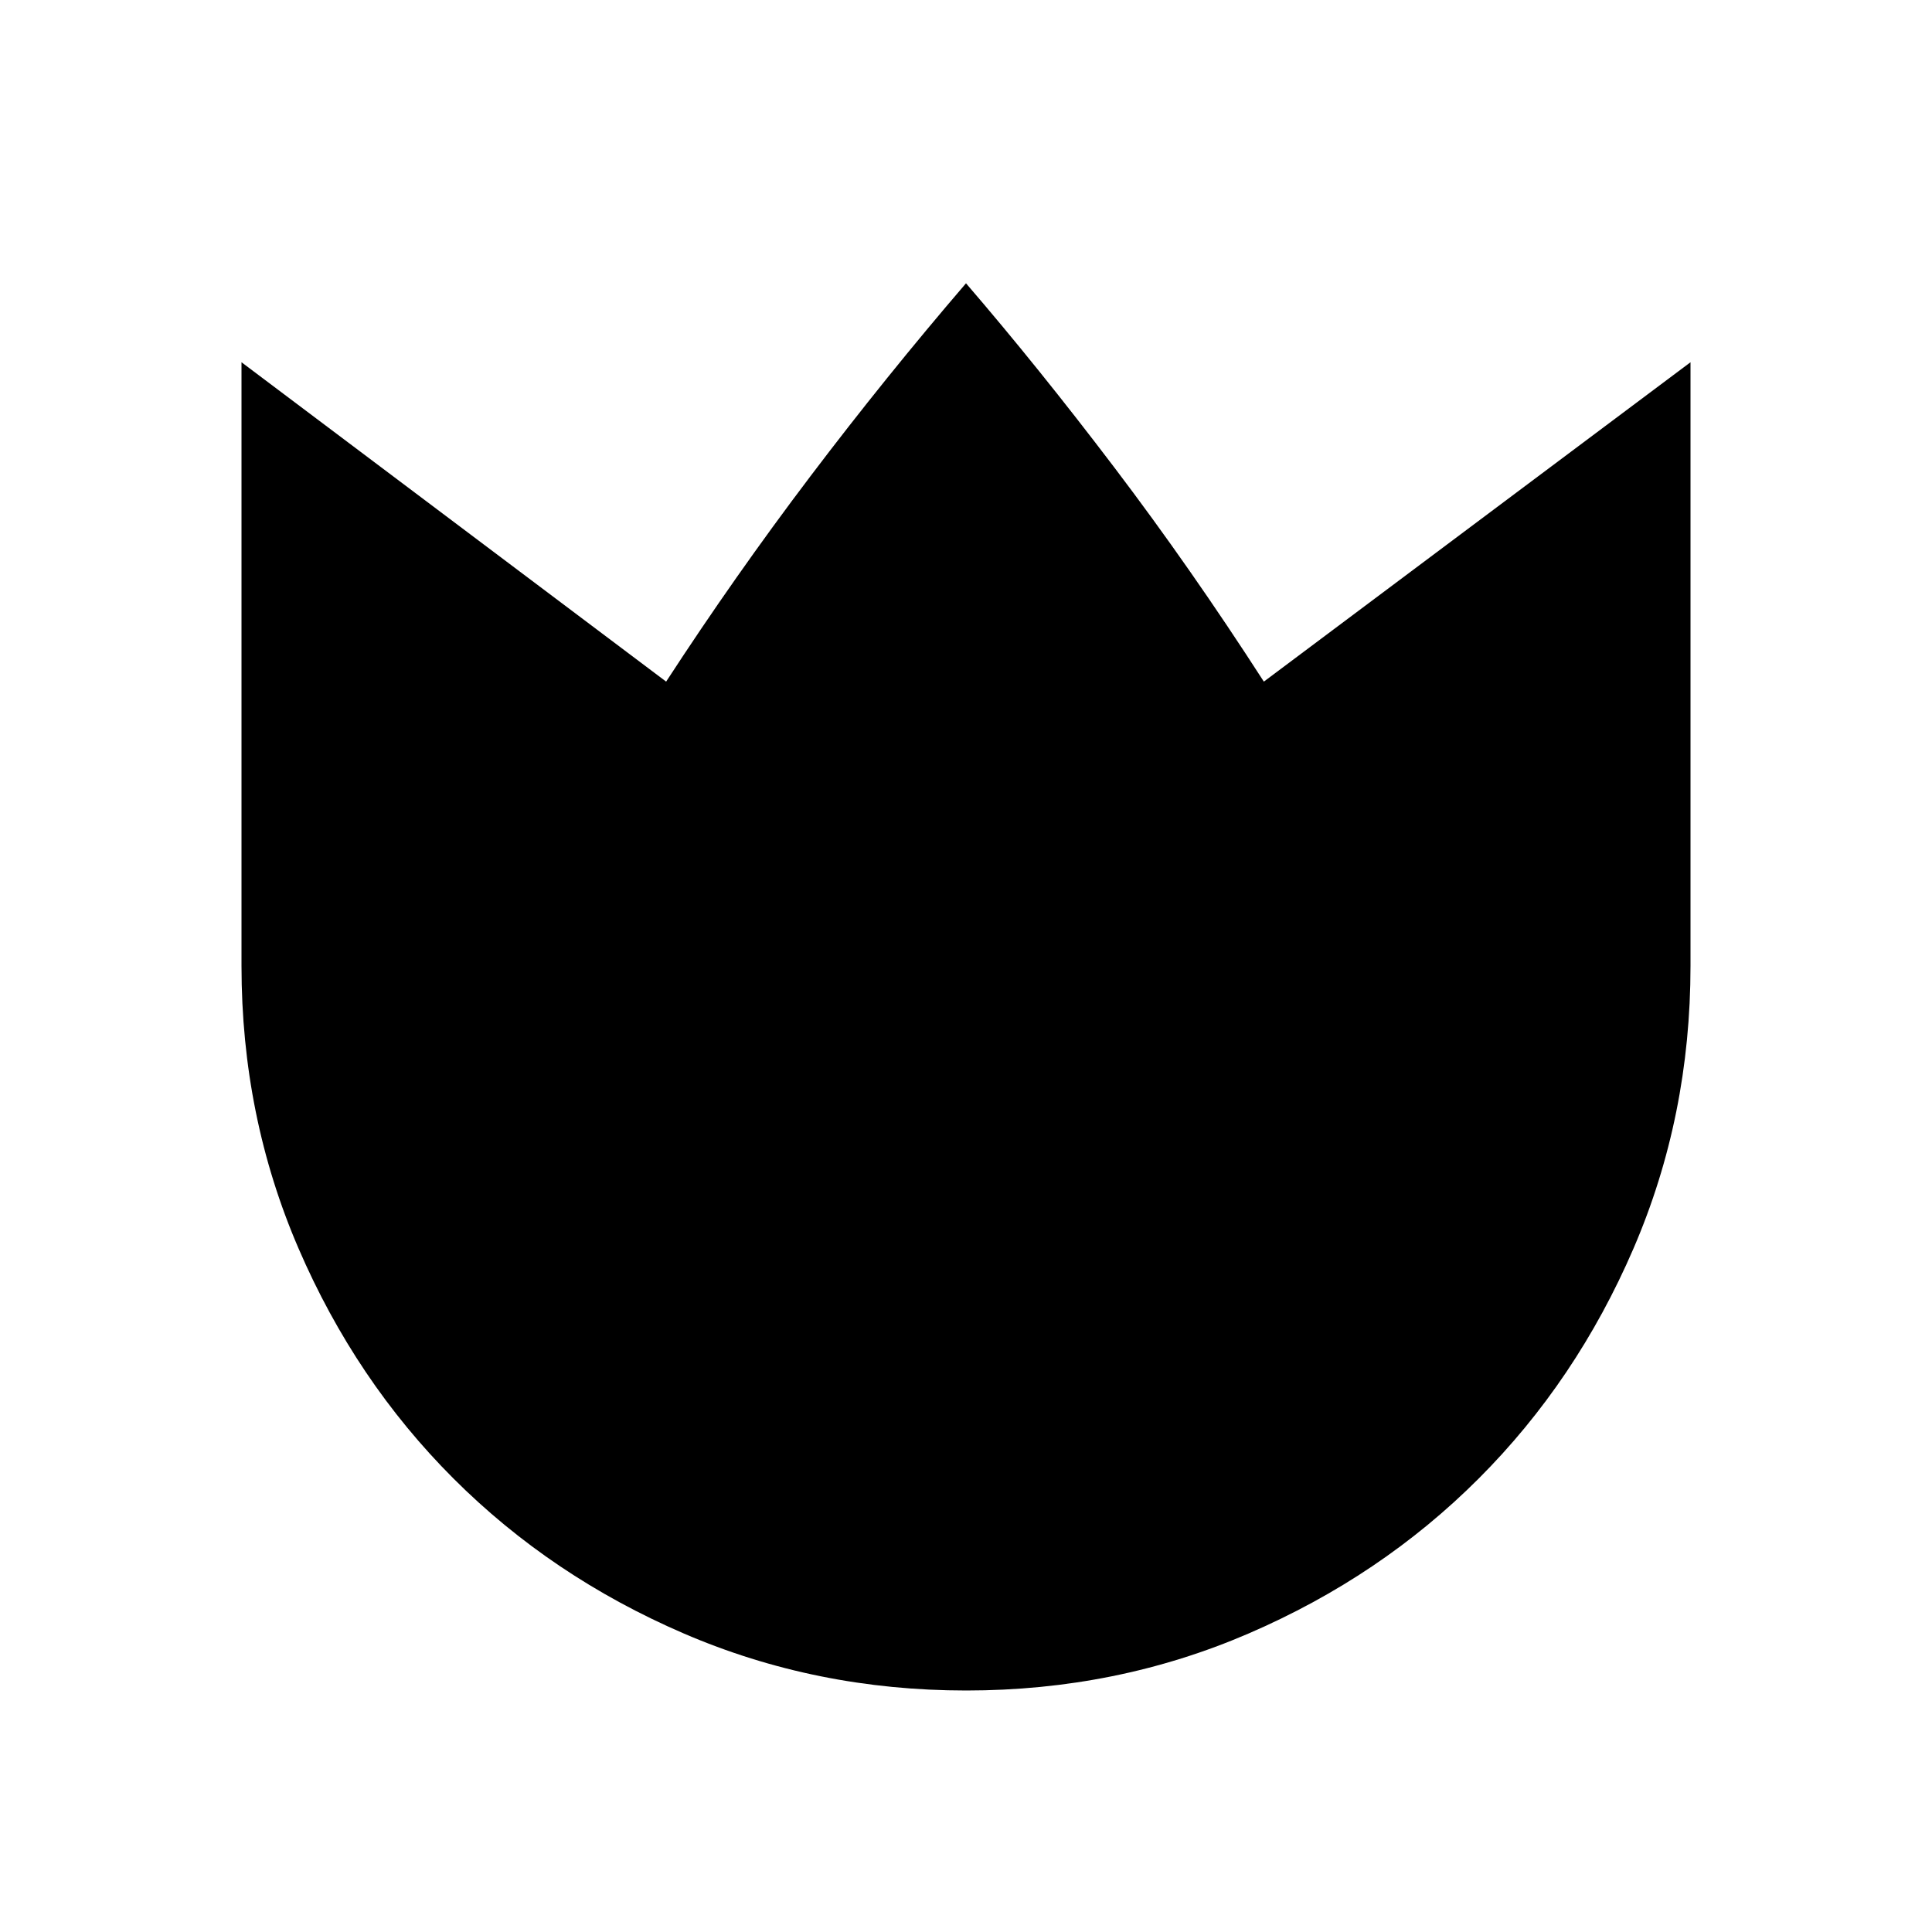 <svg xmlns="http://www.w3.org/2000/svg" height="48" viewBox="0 96 960 960" width="48"><path d="M480.134 936q-74.673 0-140.41-28.35T225.359 830.7q-48.627-48.6-76.993-114.3Q120 650.7 120 576V276l211 158.692q34.077-52.385 71.654-102T480 236.769q35.769 41.538 73.692 91.5Q591.615 378.23 628 434.692L840 276v300q0 74.7-28.339 140.4-28.34 65.7-76.922 114.3-48.582 48.6-114.257 76.95Q554.806 936 480.134 936Z"/></svg>